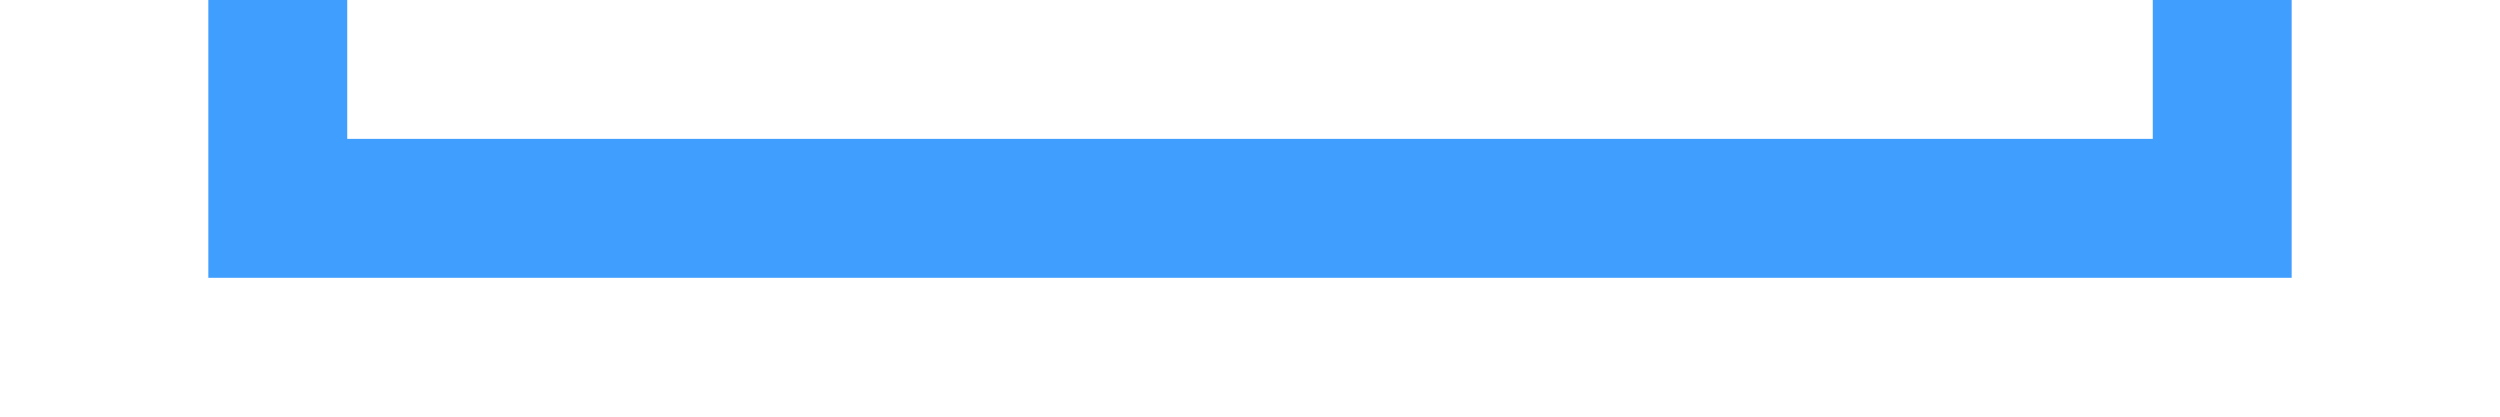 ﻿<?xml version="1.0" encoding="utf-8"?>
<svg version="1.1" xmlns:xlink="http://www.w3.org/1999/xlink" width="36px" height="6px" preserveAspectRatio="xMinYMid meet" viewBox="136 13  36 4" xmlns="http://www.w3.org/2000/svg">
  <g transform="matrix(0 -1 1 0 139 169 )">
    <path d="M 0 1  L 10 1  M 0 29  L 10 29  M 139 1  L 149 1  M 139 29  L 149 29  M 1 0  L 1 30  M 148 0  L 148 30  " stroke-width="2" stroke="#409eff" fill="none" transform="matrix(1 0 0 1 153 0 )" />
  </g>
</svg>